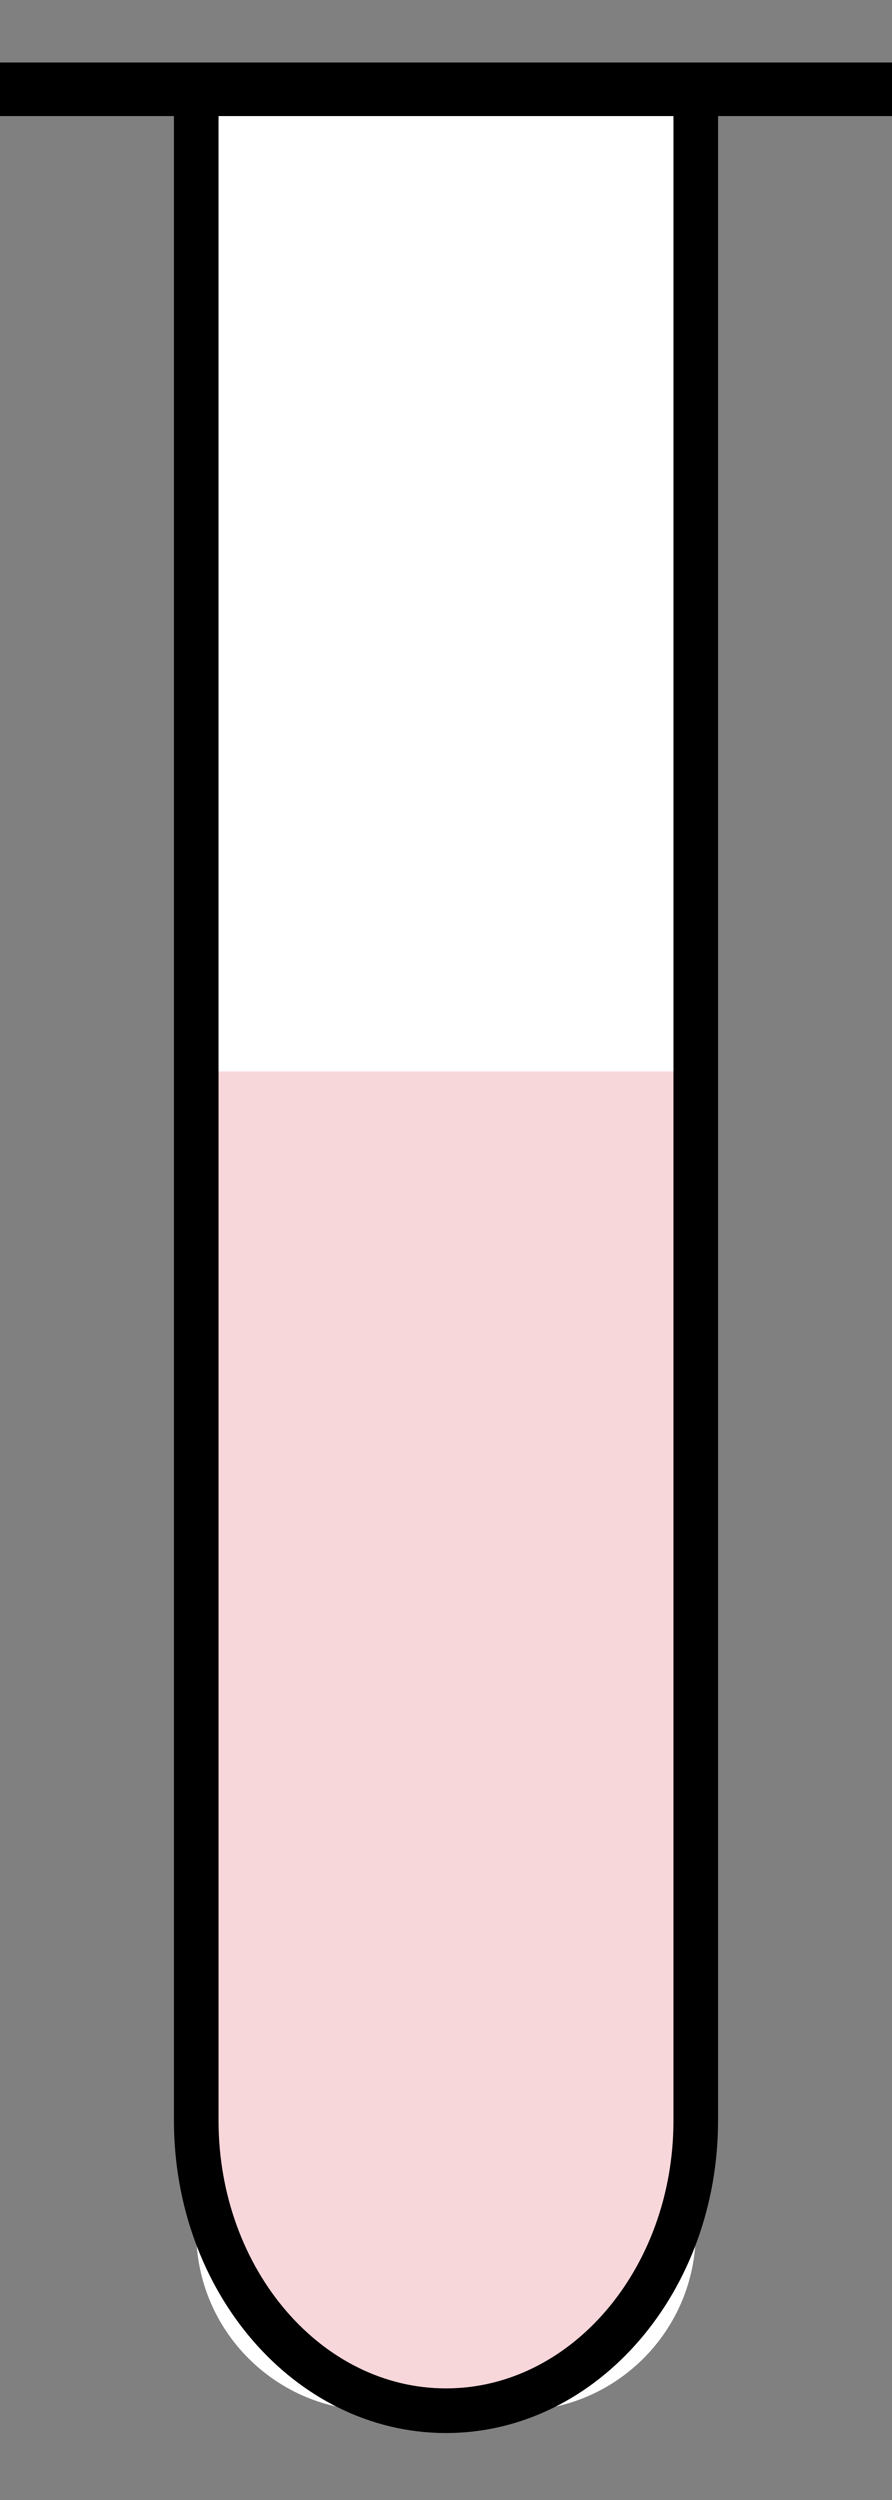 <?xml version="1.0" encoding="UTF-8" standalone="no"?><!DOCTYPE svg PUBLIC "-//W3C//DTD SVG 1.1//EN" "http://www.w3.org/Graphics/SVG/1.1/DTD/svg11.dtd"><svg width="100%" height="100%" viewBox="0 0 25 70" version="1.1" xmlns="http://www.w3.org/2000/svg" xmlns:xlink="http://www.w3.org/1999/xlink" xml:space="preserve" xmlns:serif="http://www.serif.com/" style="fill-rule:evenodd;clip-rule:evenodd;stroke-linecap:round;stroke-miterlimit:1.5;"><rect x="0" y="0" width="25" height="70" fill="#808080" stroke="none"/><g><path id="empty" d="M19.5,2.5l-14,0l0,60c0,2.76 2.24,5 5,5l4,0c2.76,0 5,-2.24 5,-5l0,-60Z" style="fill:#fff;"/><path id="_2-k" serif:id="2-k" d="M19.5,30l-14,0l0,30c0,4.139 3.137,7.5 7,7.5c3.863,0 7,-3.361 7,-7.5l0,-30Z" style="fill:#f8d7da;"/><path d="M19.5,2.5l-14,0l0,56.875c0,4.484 3.137,8.125 7,8.125c3.863,0 7,-3.641 7,-8.125l0,-56.875Z" style="fill:none;stroke:#000;stroke-width:1.25px;"/><path d="M0,2.5l25,0" style="fill:none;stroke:#000;stroke-width:1.5px;stroke-linecap:butt;"/></g></svg>
